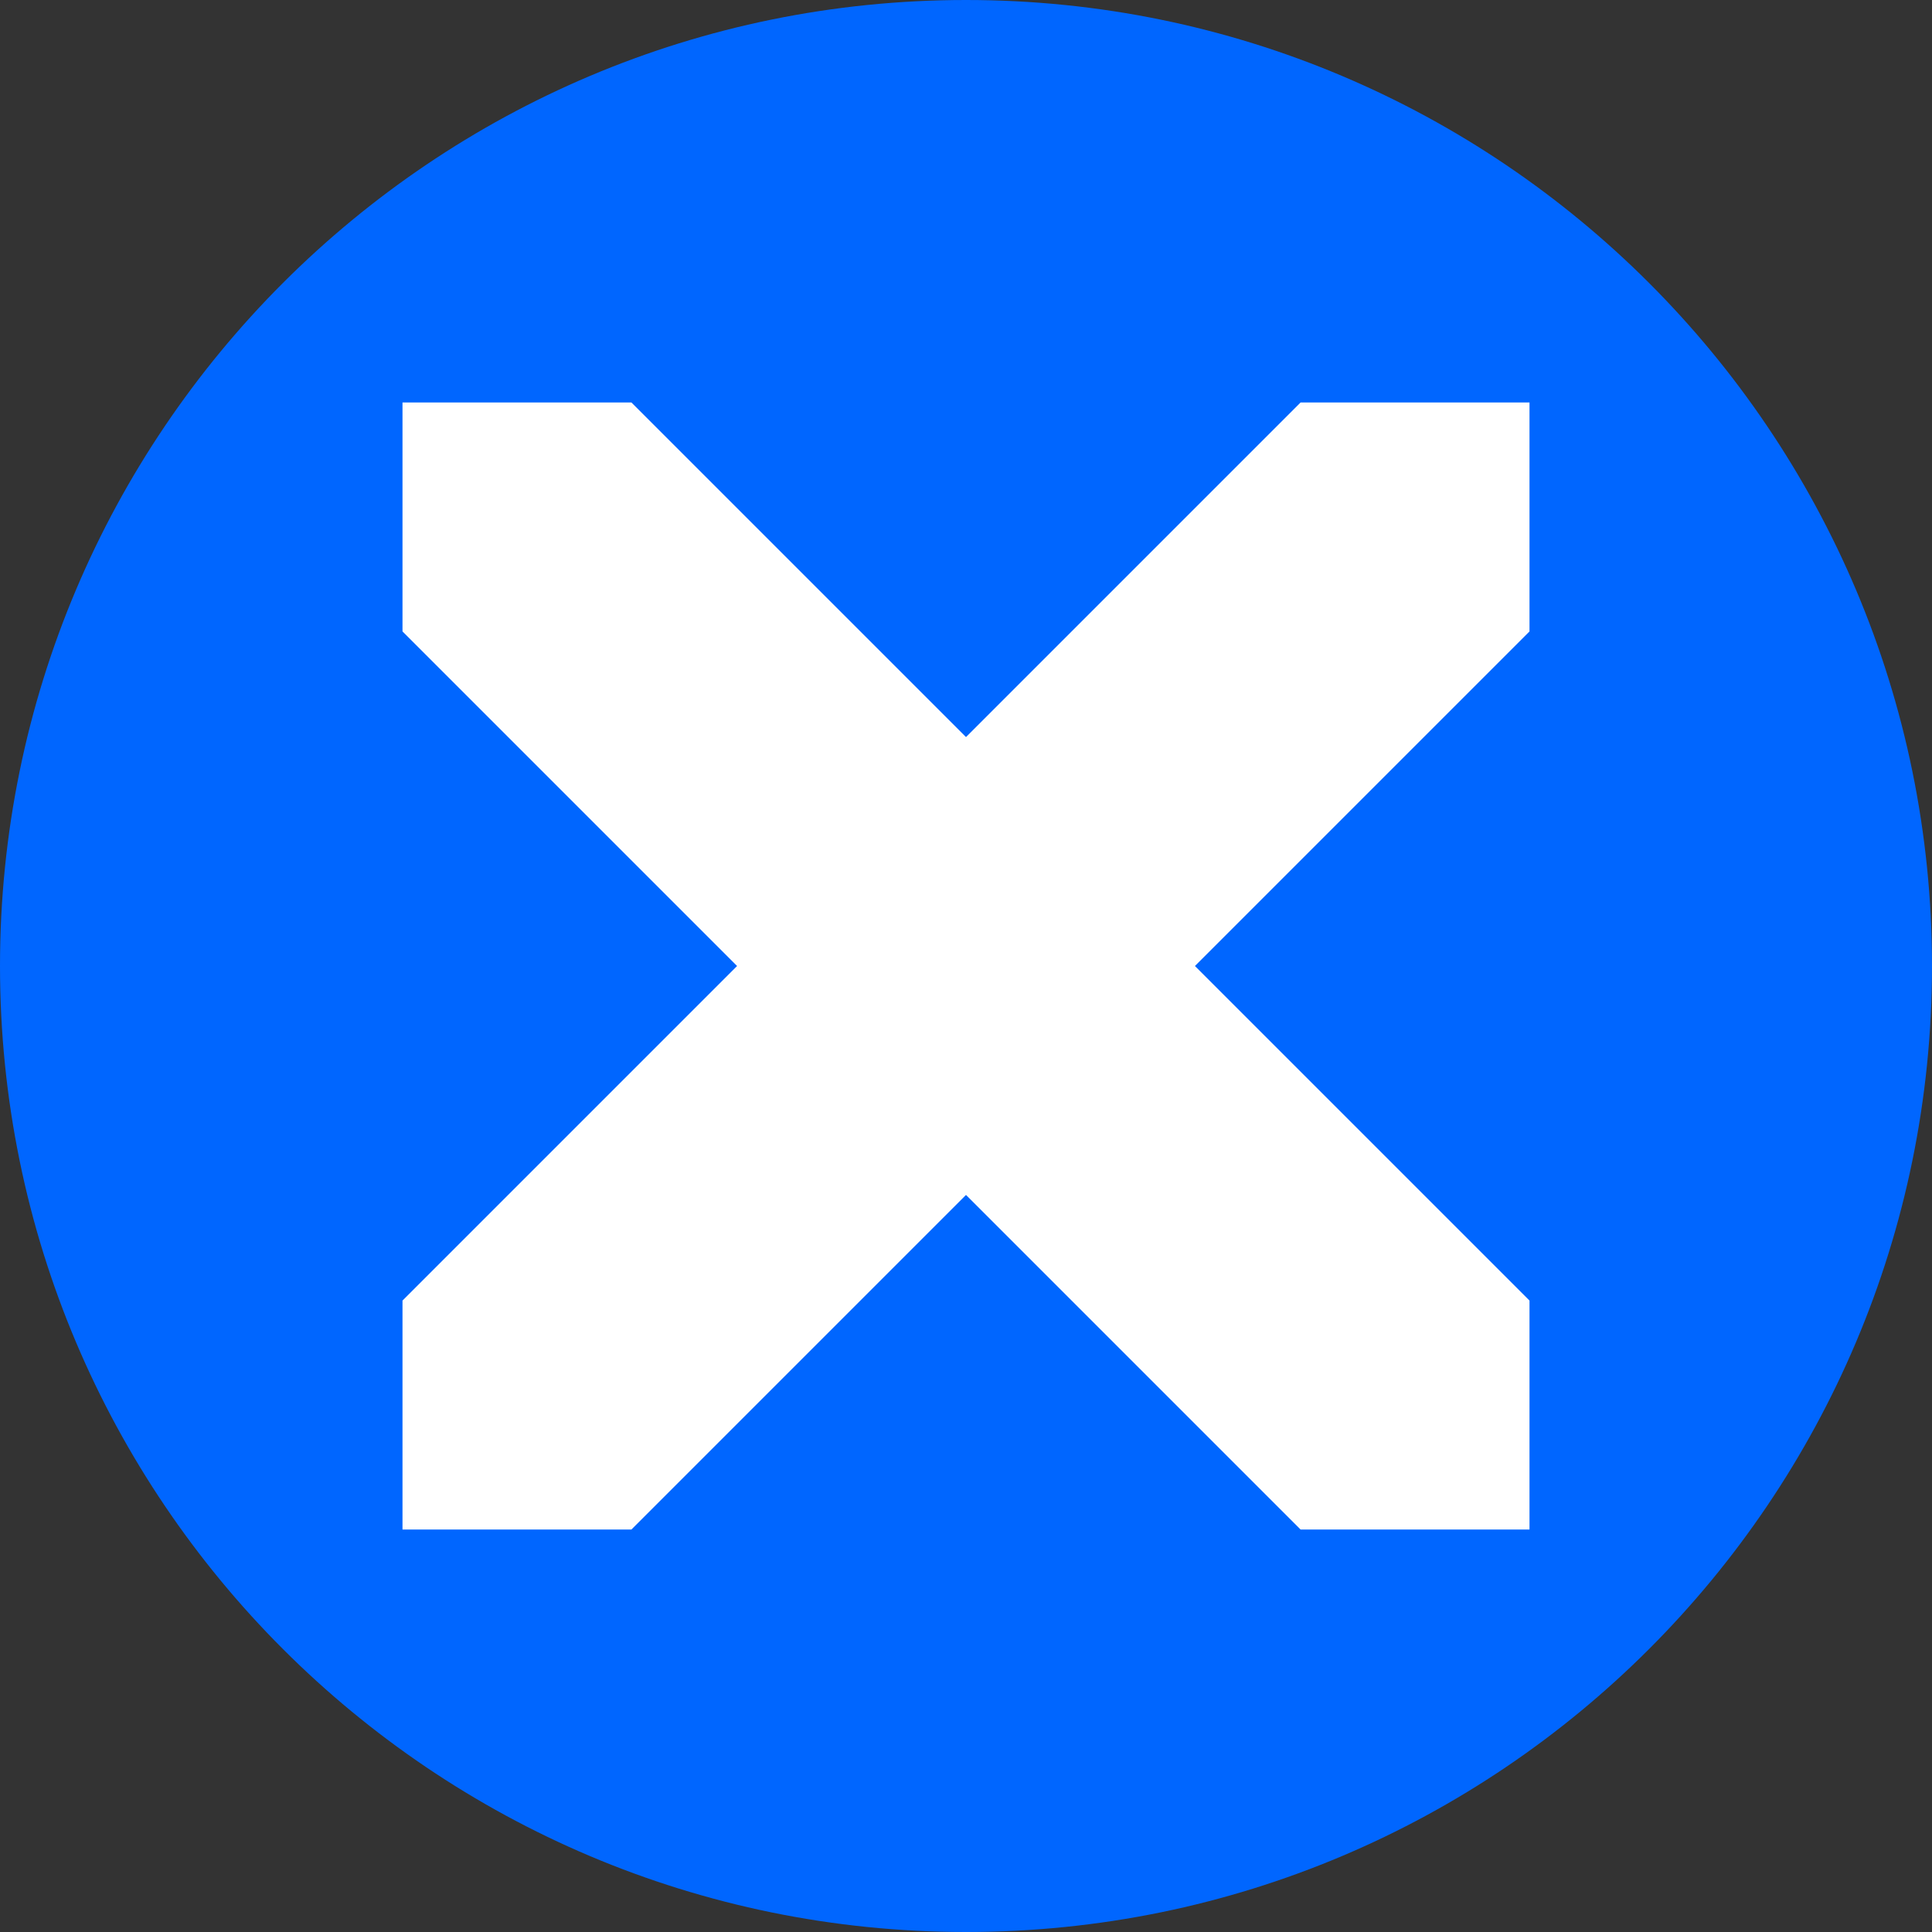 <?xml version="1.0" encoding="UTF-8"?>
<svg width="24px" height="24px" viewBox="0 0 24 24" version="1.1" xmlns="http://www.w3.org/2000/svg" xmlns:xlink="http://www.w3.org/1999/xlink">
    <rect x="0" y="0" width="24" height="24" fill="#333333" stroke="none"/>
    <!-- Generator: Sketch 63.1 (92452) - https://sketch.com -->
    <title>Icons/Filled/Nuxeo/X-filled</title>
    <desc>Created with Sketch.</desc>
    <g id="Icons/Filled/Nuxeo/X-filled" stroke="none" stroke-width="1" fill="none" fill-rule="evenodd">
        <rect id="Rectangle" x="0" y="0" width="24" height="24"></rect>
        <path d="M12,24 C18.627,24 24,18.627 24,12 C24,5.373 18.627,0 12,0 C5.373,0 0,5.373 0,12 C0,18.627 5.373,24 12,24" id="Fill-1" fill="#0066FF"></path>
        <polygon id="Fill-3" fill="#FFFFFF" points="5 5 5 7.844 9.156 12 5 16.156 5 19 7.844 19 12 14.844 16.156 19 19 19 19 16.156 14.844 12 19 7.844 19 5 16.156 5 12 9.156 7.844 5"></polygon>
    </g>
</svg>
